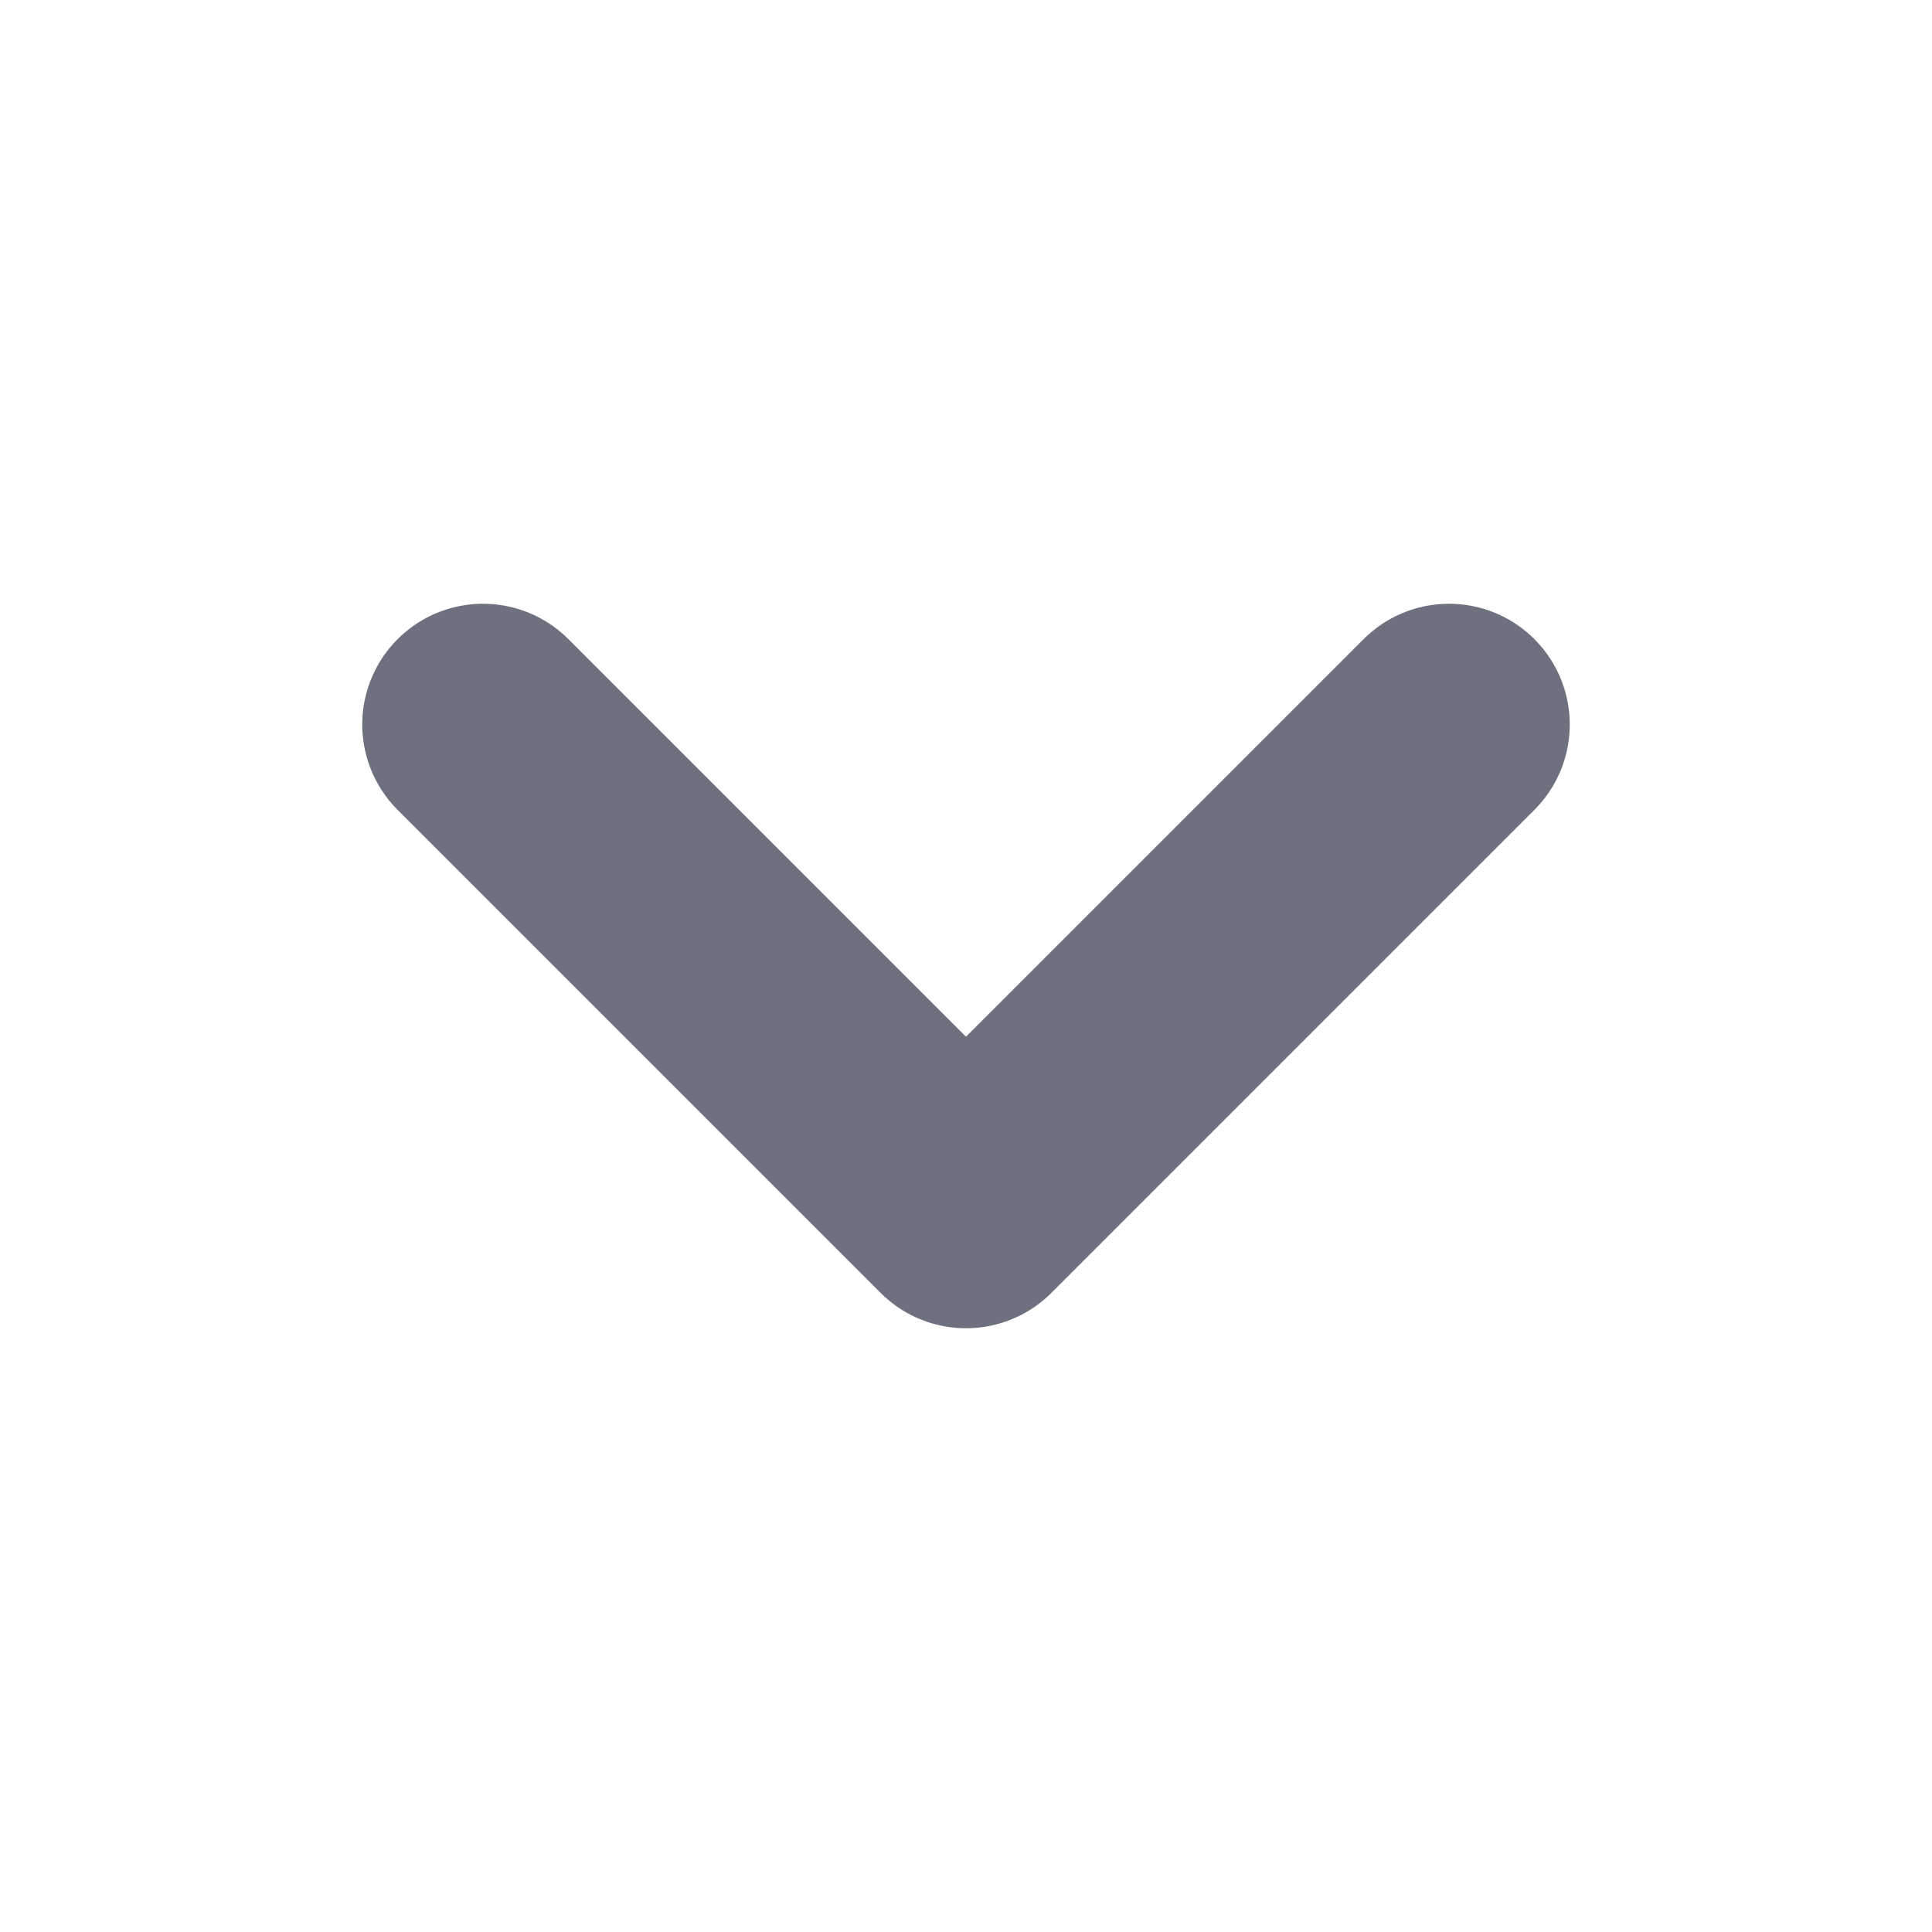 <svg width="16" height="16" viewBox="0 0 16 16" fill="none" xmlns="http://www.w3.org/2000/svg">
<path d="M4 6L8 10L12 6" stroke="#6D717F" stroke-width="2" stroke-linecap="round" stroke-linejoin="round"/>
</svg>
